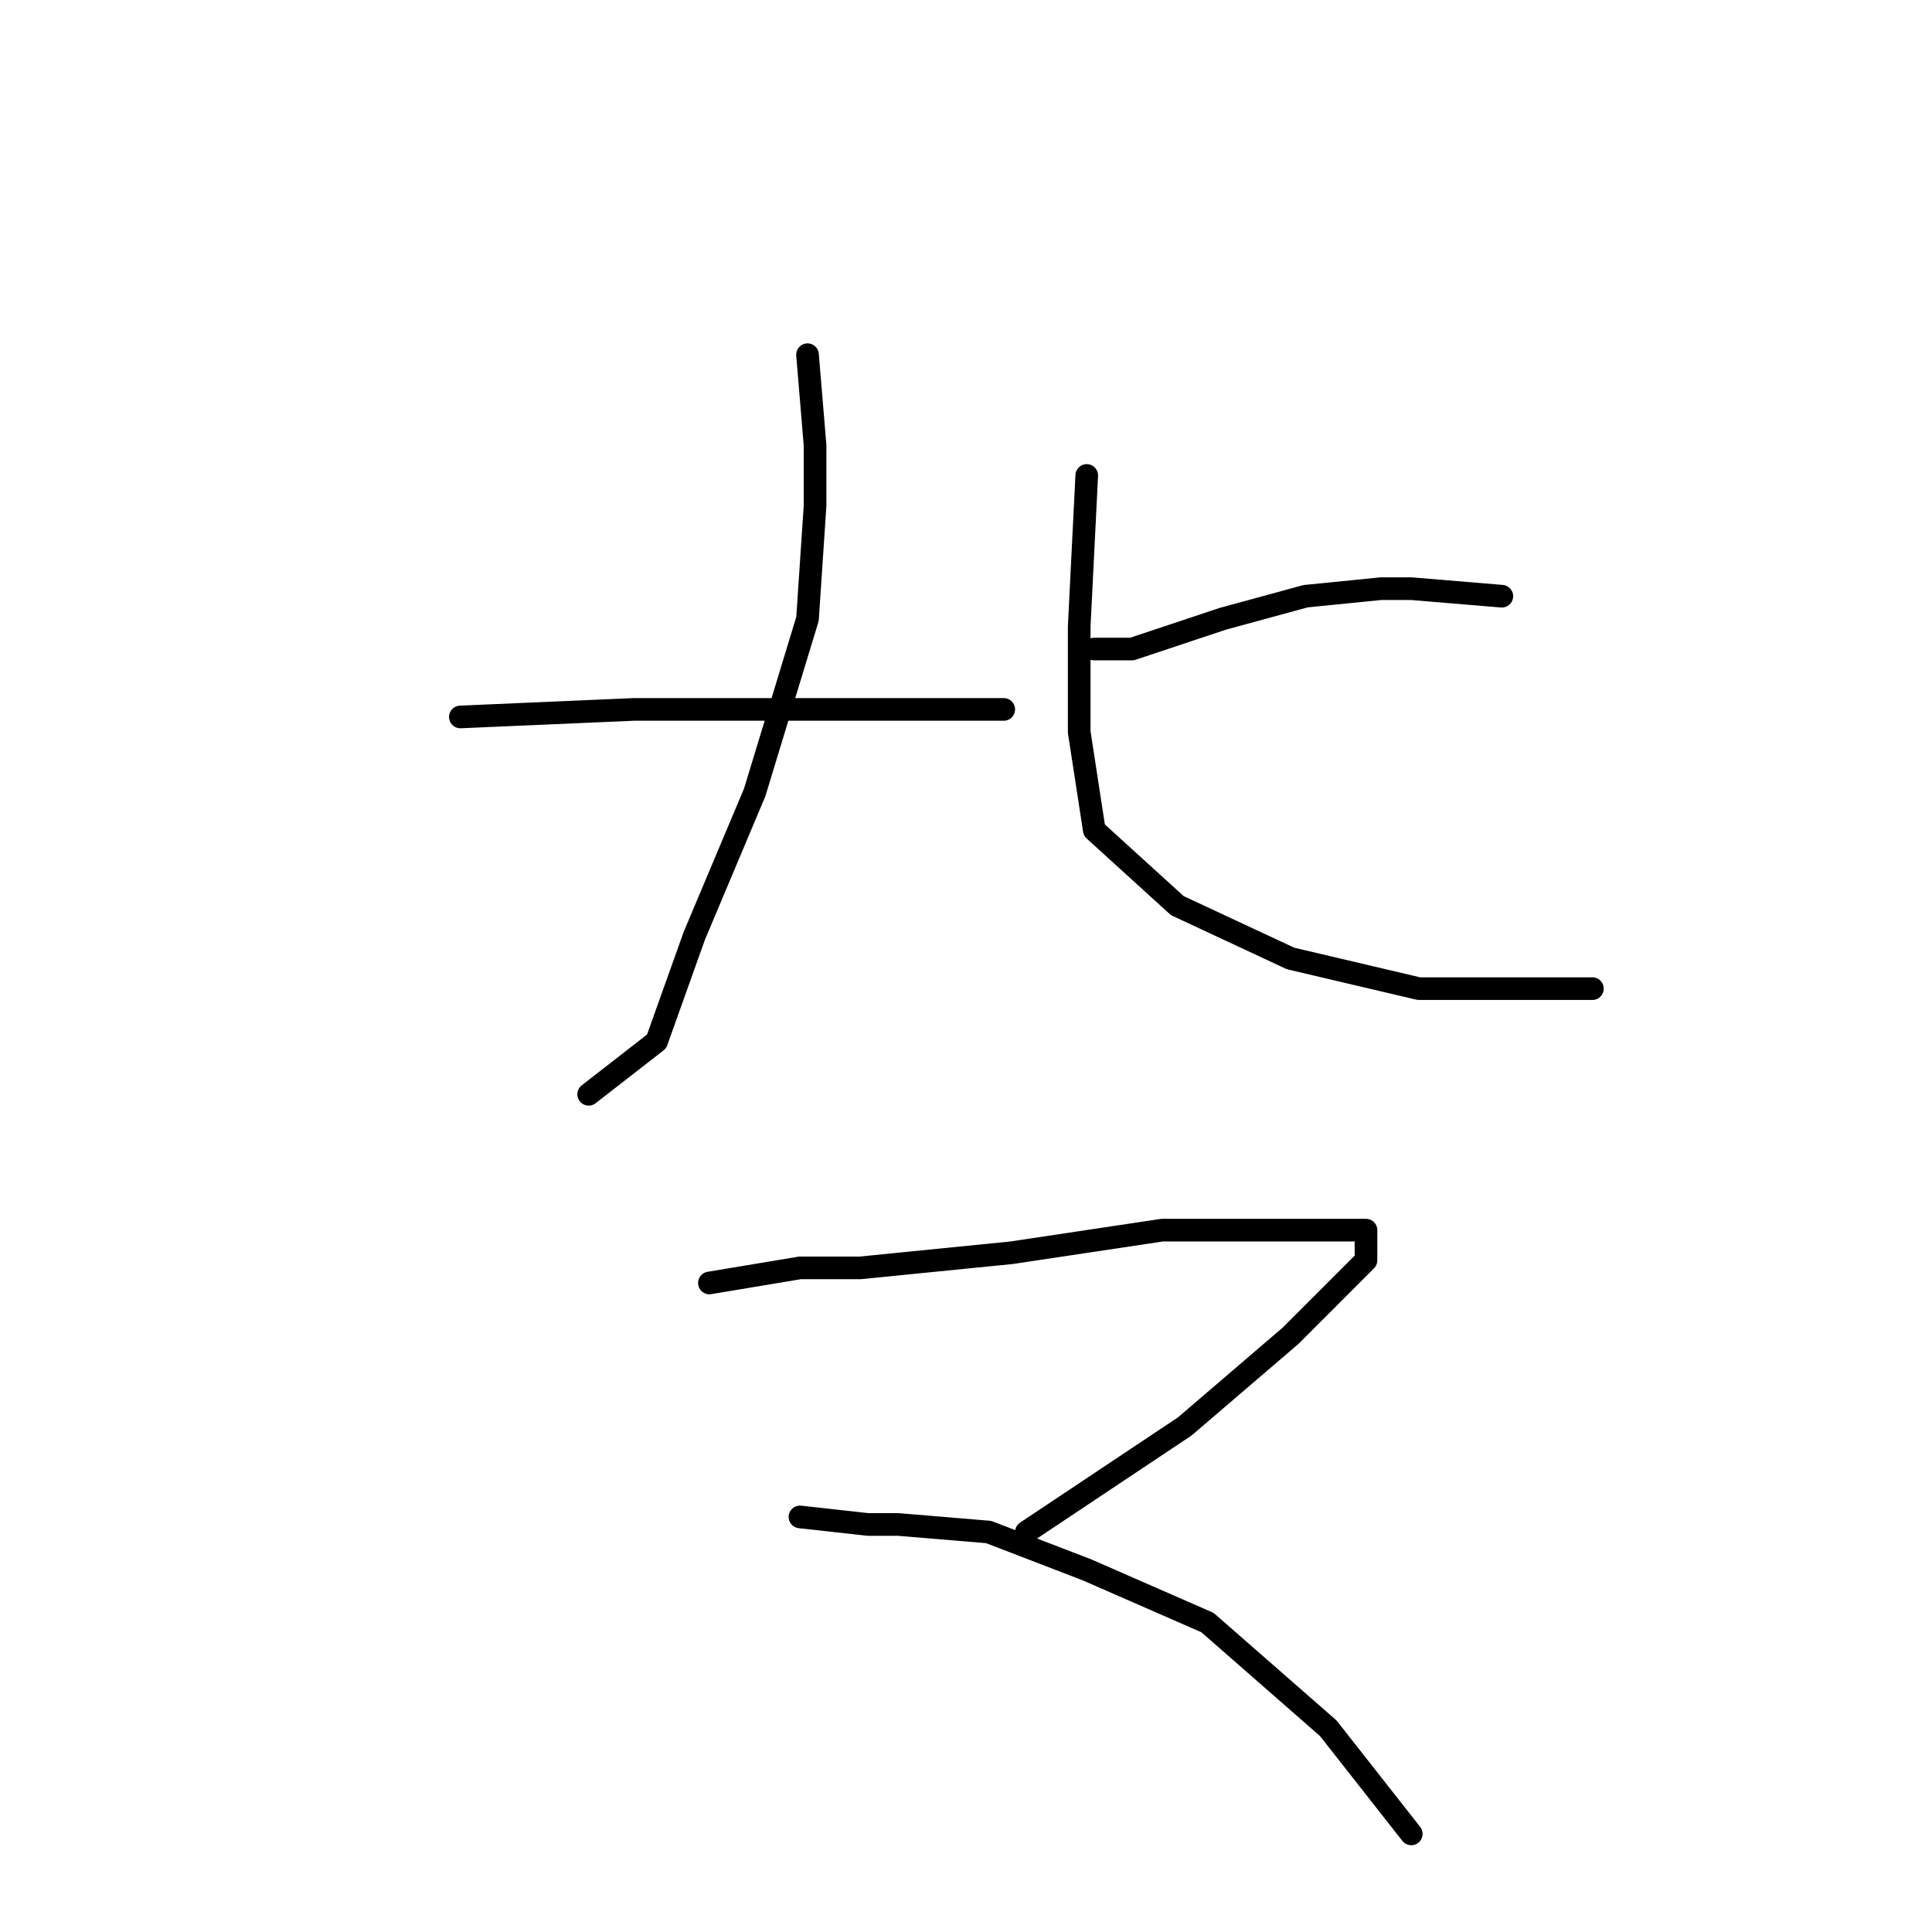 <?xml version="1.0" standalone="no"?>
    <svg width="256" height="256" xmlns="http://www.w3.org/2000/svg" version="1.1">
    <polyline stroke="black" stroke-width="3" stroke-linecap="round" fill="transparent" stroke-linejoin="round" points="107 47 108 59 108 67 107 82 100 105 92 124 87 138 78 145 78 145 " />
        <polyline stroke="black" stroke-width="3" stroke-linecap="round" fill="transparent" stroke-linejoin="round" points="61 95 84 94 101 94 123 94 133 94 133 94 " />
        <polyline stroke="black" stroke-width="3" stroke-linecap="round" fill="transparent" stroke-linejoin="round" points="199 79 187 78 183 78 173 79 162 82 150 86 145 86 145 86 " />
        <polyline stroke="black" stroke-width="3" stroke-linecap="round" fill="transparent" stroke-linejoin="round" points="144 63 143 83 143 97 145 110 156 120 171 127 188 131 203 131 211 131 211 131 " />
        <polyline stroke="black" stroke-width="3" stroke-linecap="round" fill="transparent" stroke-linejoin="round" points="94 170 106 168 114 168 134 166 154 163 169 163 178 163 181 163 181 167 171 177 157 189 142 199 136 203 136 203 " />
        <polyline stroke="black" stroke-width="3" stroke-linecap="round" fill="transparent" stroke-linejoin="round" points="106 201 115 202 119 202 131 203 144 208 160 215 176 229 187 243 187 243 " />
        </svg>